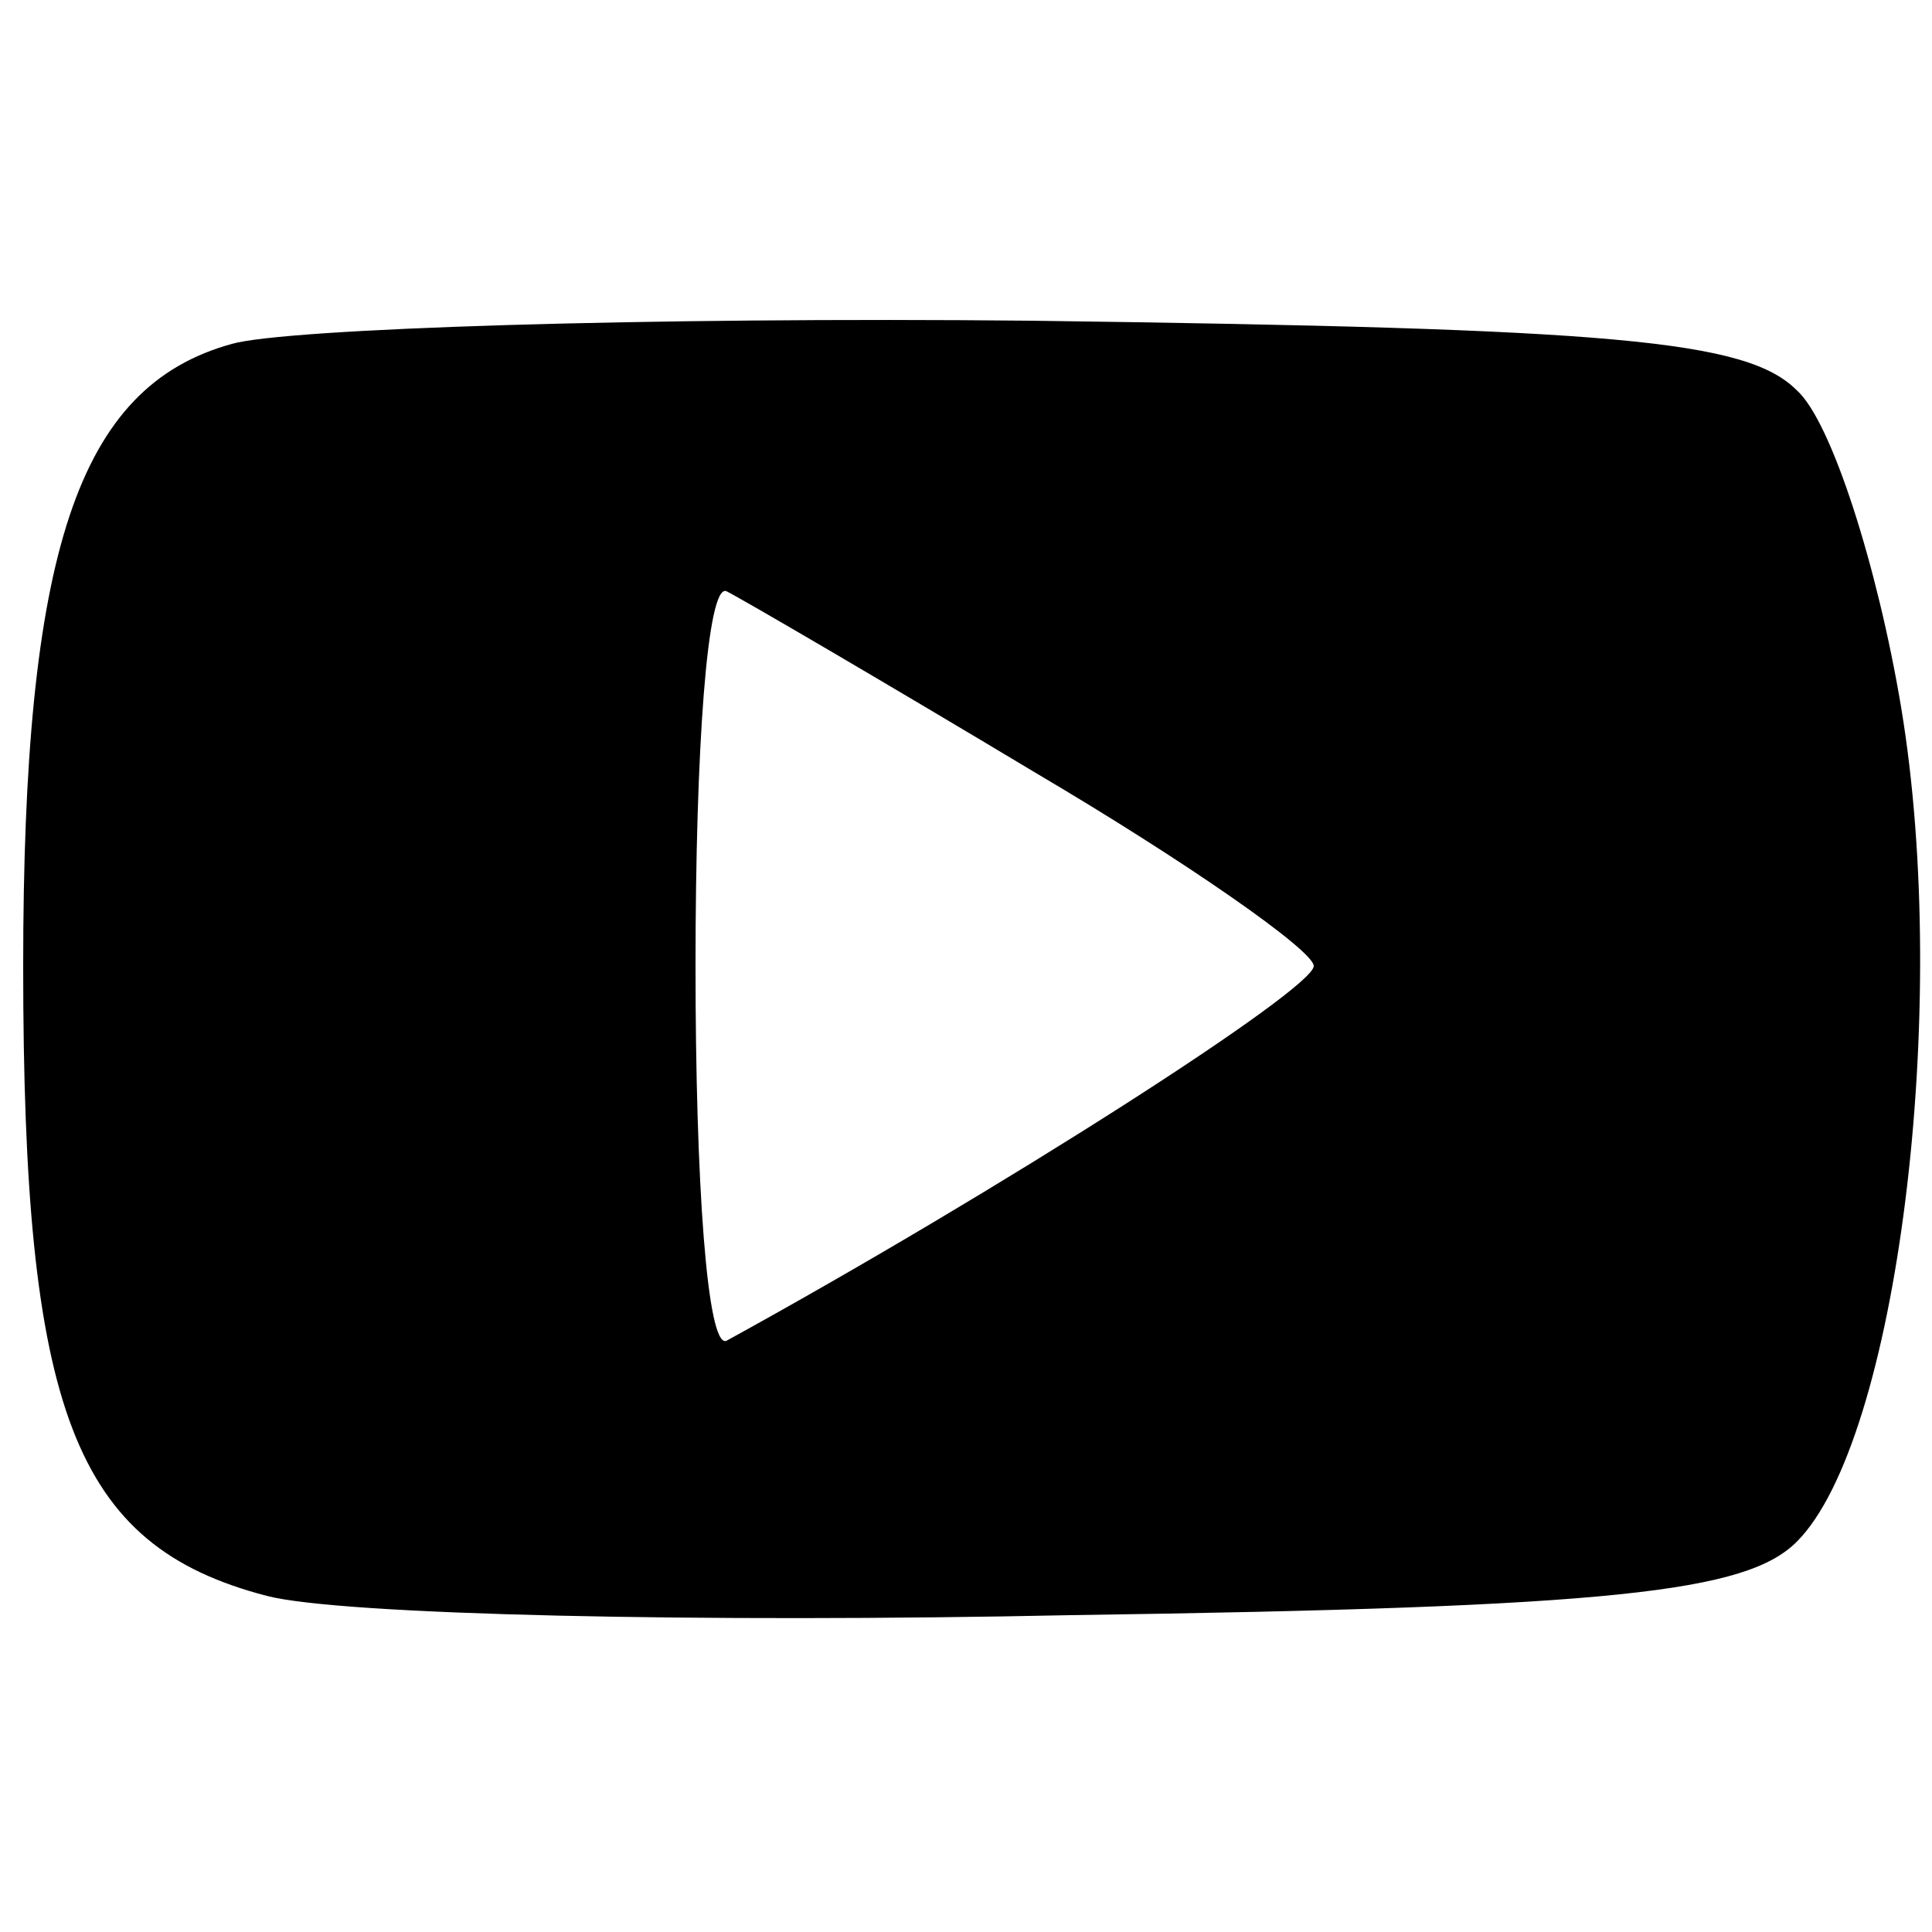 <?xml version="1.0" standalone="no"?>
<!DOCTYPE svg PUBLIC "-//W3C//DTD SVG 20010904//EN"
 "http://www.w3.org/TR/2001/REC-SVG-20010904/DTD/svg10.dtd">
<svg version="1.0" xmlns="http://www.w3.org/2000/svg"
 width="50pt" height="50pt" viewBox="0 0 50 50"
 preserveAspectRatio="xMidYMid meet">

<g transform="translate(0,50) scale(0.1,-0.1)"
fill="#000000" stroke="none">
<path d="M60 411 c-40 -11 -54 -54 -54 -161 0 -115 13 -150 63 -163 19 -5 113
-7 208 -5 141 2 175 6 188 19 26 26 40 138 27 216 -6 36 -18 74 -27 82 -13 13
-47 16 -198 18 -100 1 -193 -2 -207 -6z m208 -111 c39 -23 72 -46 72 -50 0 -6
-81 -58 -152 -97 -5 -2 -8 41 -8 97 0 56 3 99 8 97 4 -2 40 -23 80 -47z"/>
</g>
</svg>

